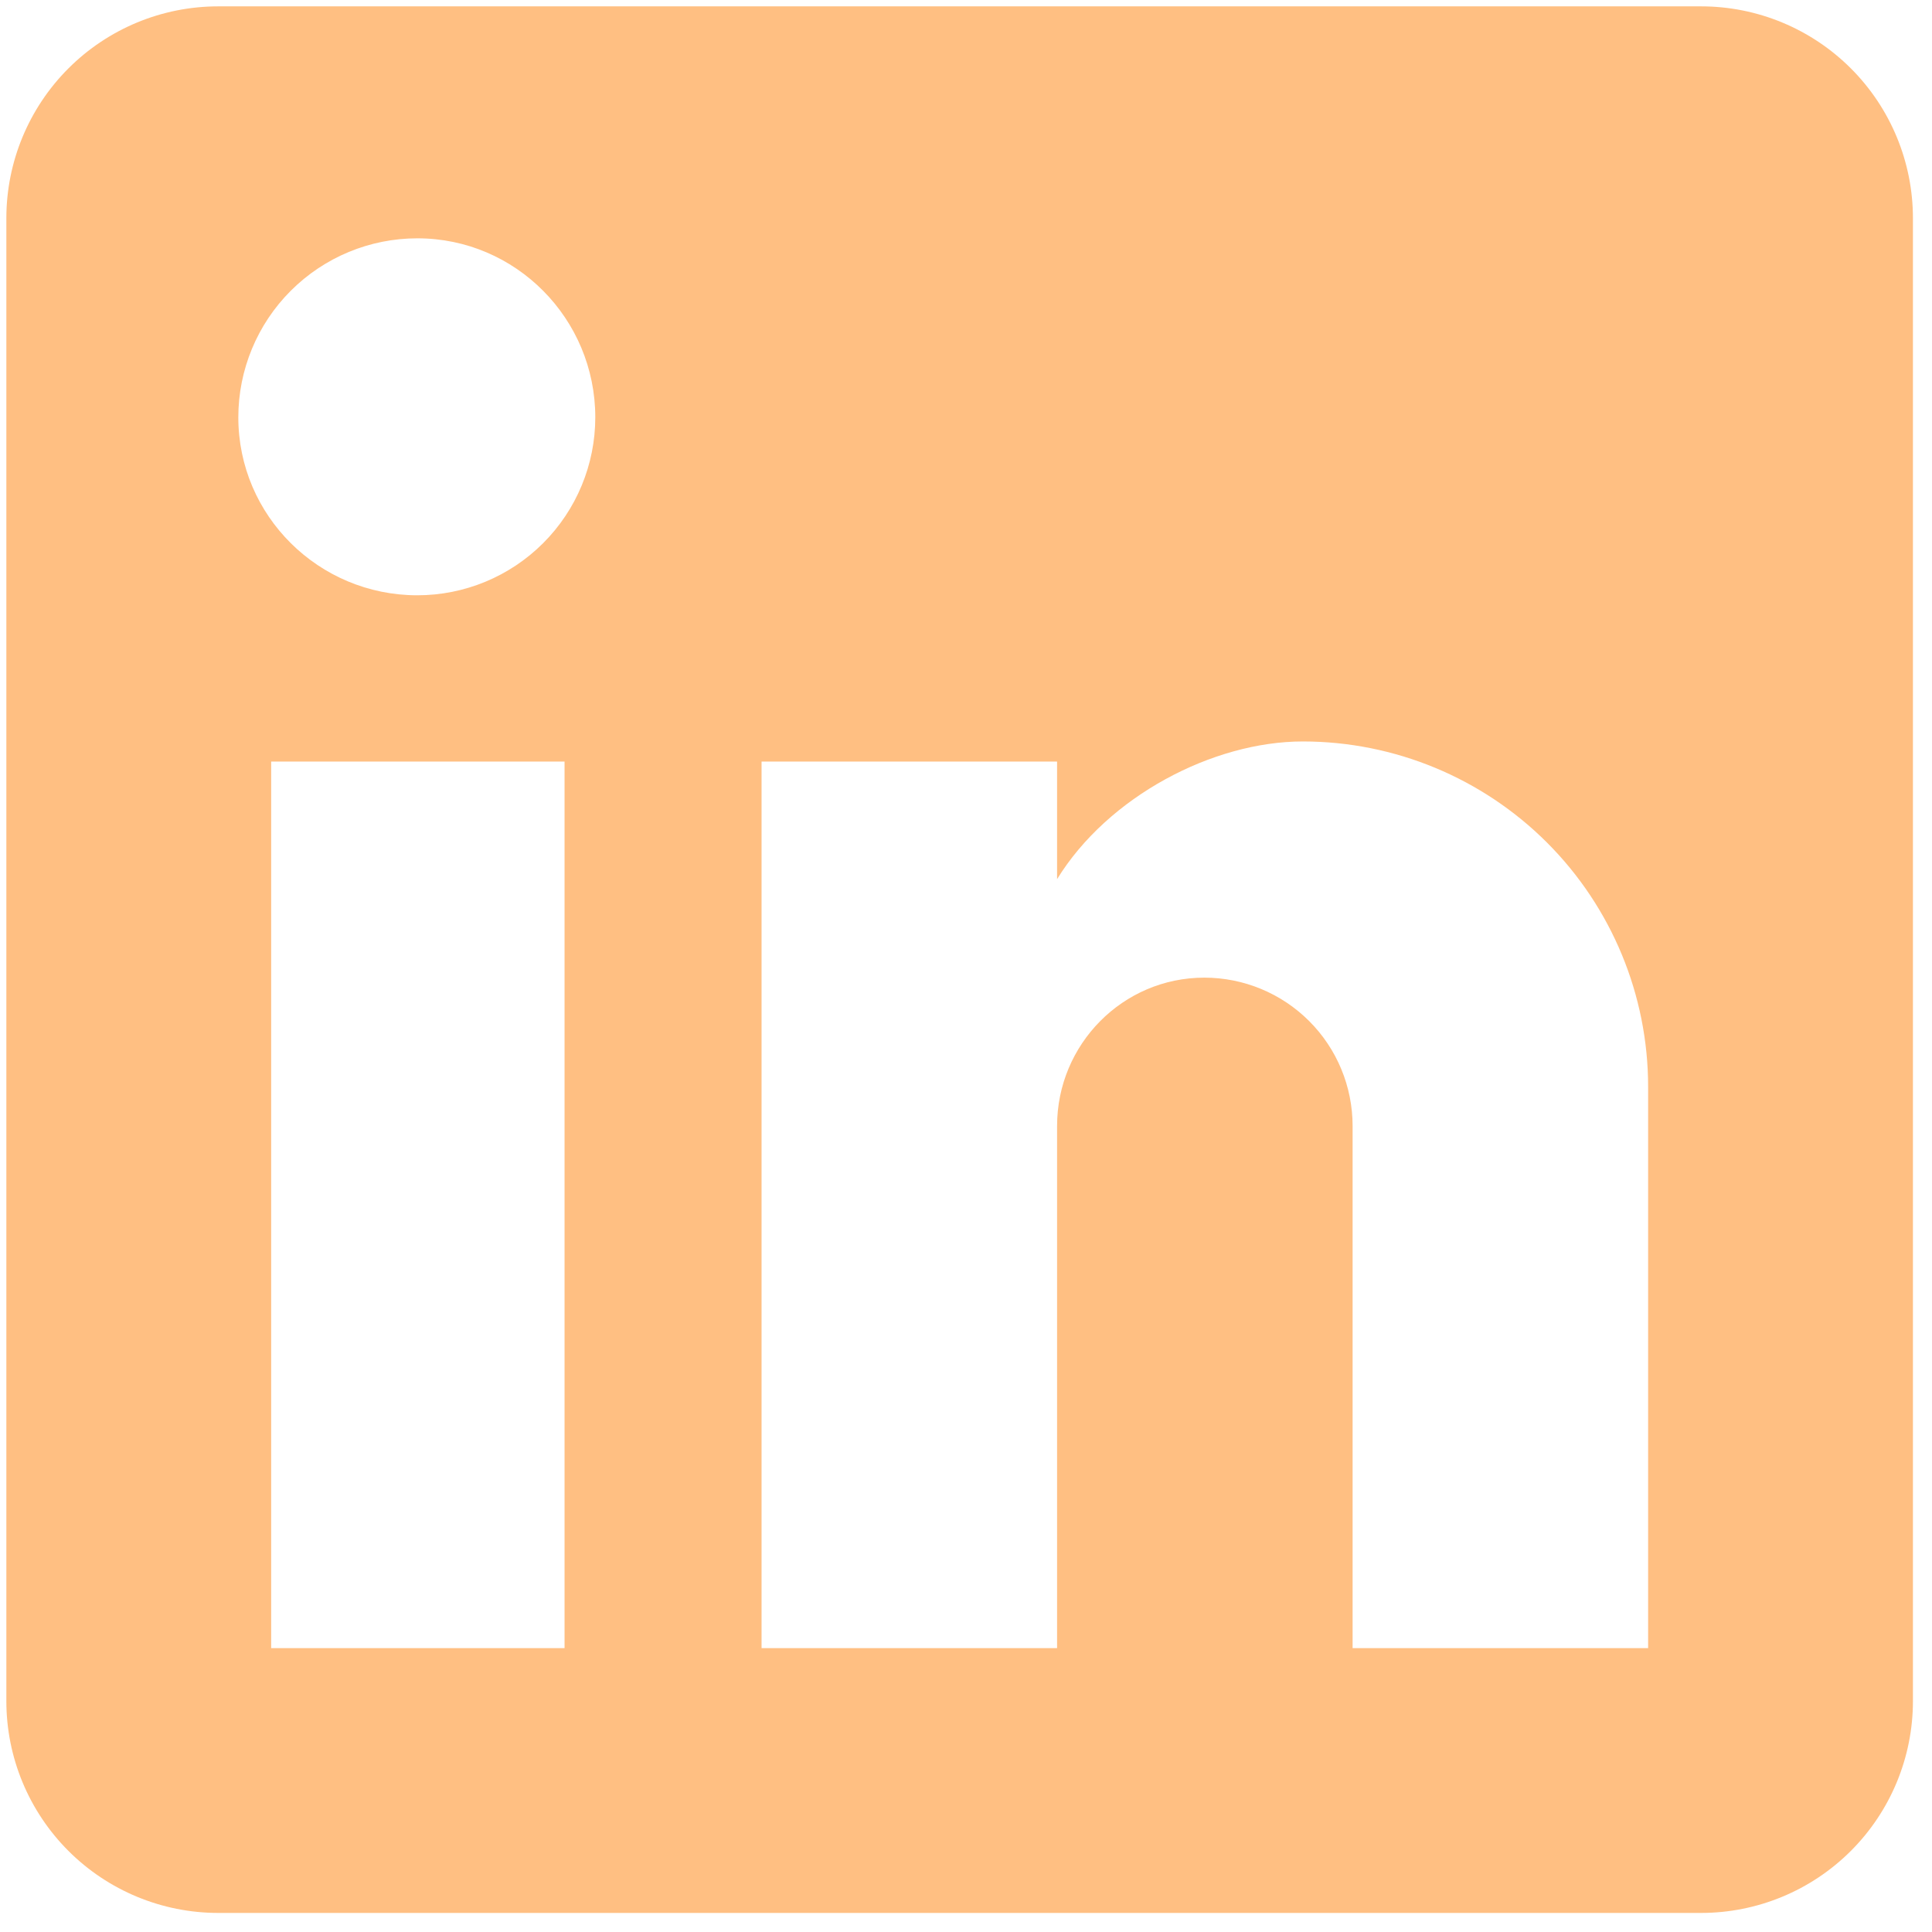 <svg width="76" height="76" viewBox="0 0 76 76" fill="none" xmlns="http://www.w3.org/2000/svg">
<path d="M66.917 0.25C69.127 0.25 71.246 1.128 72.809 2.691C74.372 4.254 75.25 6.373 75.25 8.583V66.917C75.25 69.127 74.372 71.246 72.809 72.809C71.246 74.372 69.127 75.25 66.917 75.25H8.583C6.373 75.25 4.254 74.372 2.691 72.809C1.128 71.246 0.25 69.127 0.25 66.917V8.583C0.25 6.373 1.128 4.254 2.691 2.691C4.254 1.128 6.373 0.25 8.583 0.25H66.917ZM64.833 64.833V42.75C64.833 39.148 63.402 35.693 60.855 33.145C58.307 30.598 54.852 29.167 51.25 29.167C47.708 29.167 43.583 31.333 41.583 34.583V29.958H29.958V64.833H41.583V44.292C41.583 41.083 44.167 38.458 47.375 38.458C48.922 38.458 50.406 39.073 51.5 40.167C52.594 41.261 53.208 42.745 53.208 44.292V64.833H64.833ZM16.417 23.417C18.273 23.417 20.054 22.679 21.366 21.366C22.679 20.054 23.417 18.273 23.417 16.417C23.417 12.542 20.292 9.375 16.417 9.375C14.549 9.375 12.758 10.117 11.438 11.438C10.117 12.758 9.375 14.549 9.375 16.417C9.375 20.292 12.542 23.417 16.417 23.417ZM22.208 64.833V29.958H10.667V64.833H22.208Z" fill="#FFBF82"/>
</svg>

